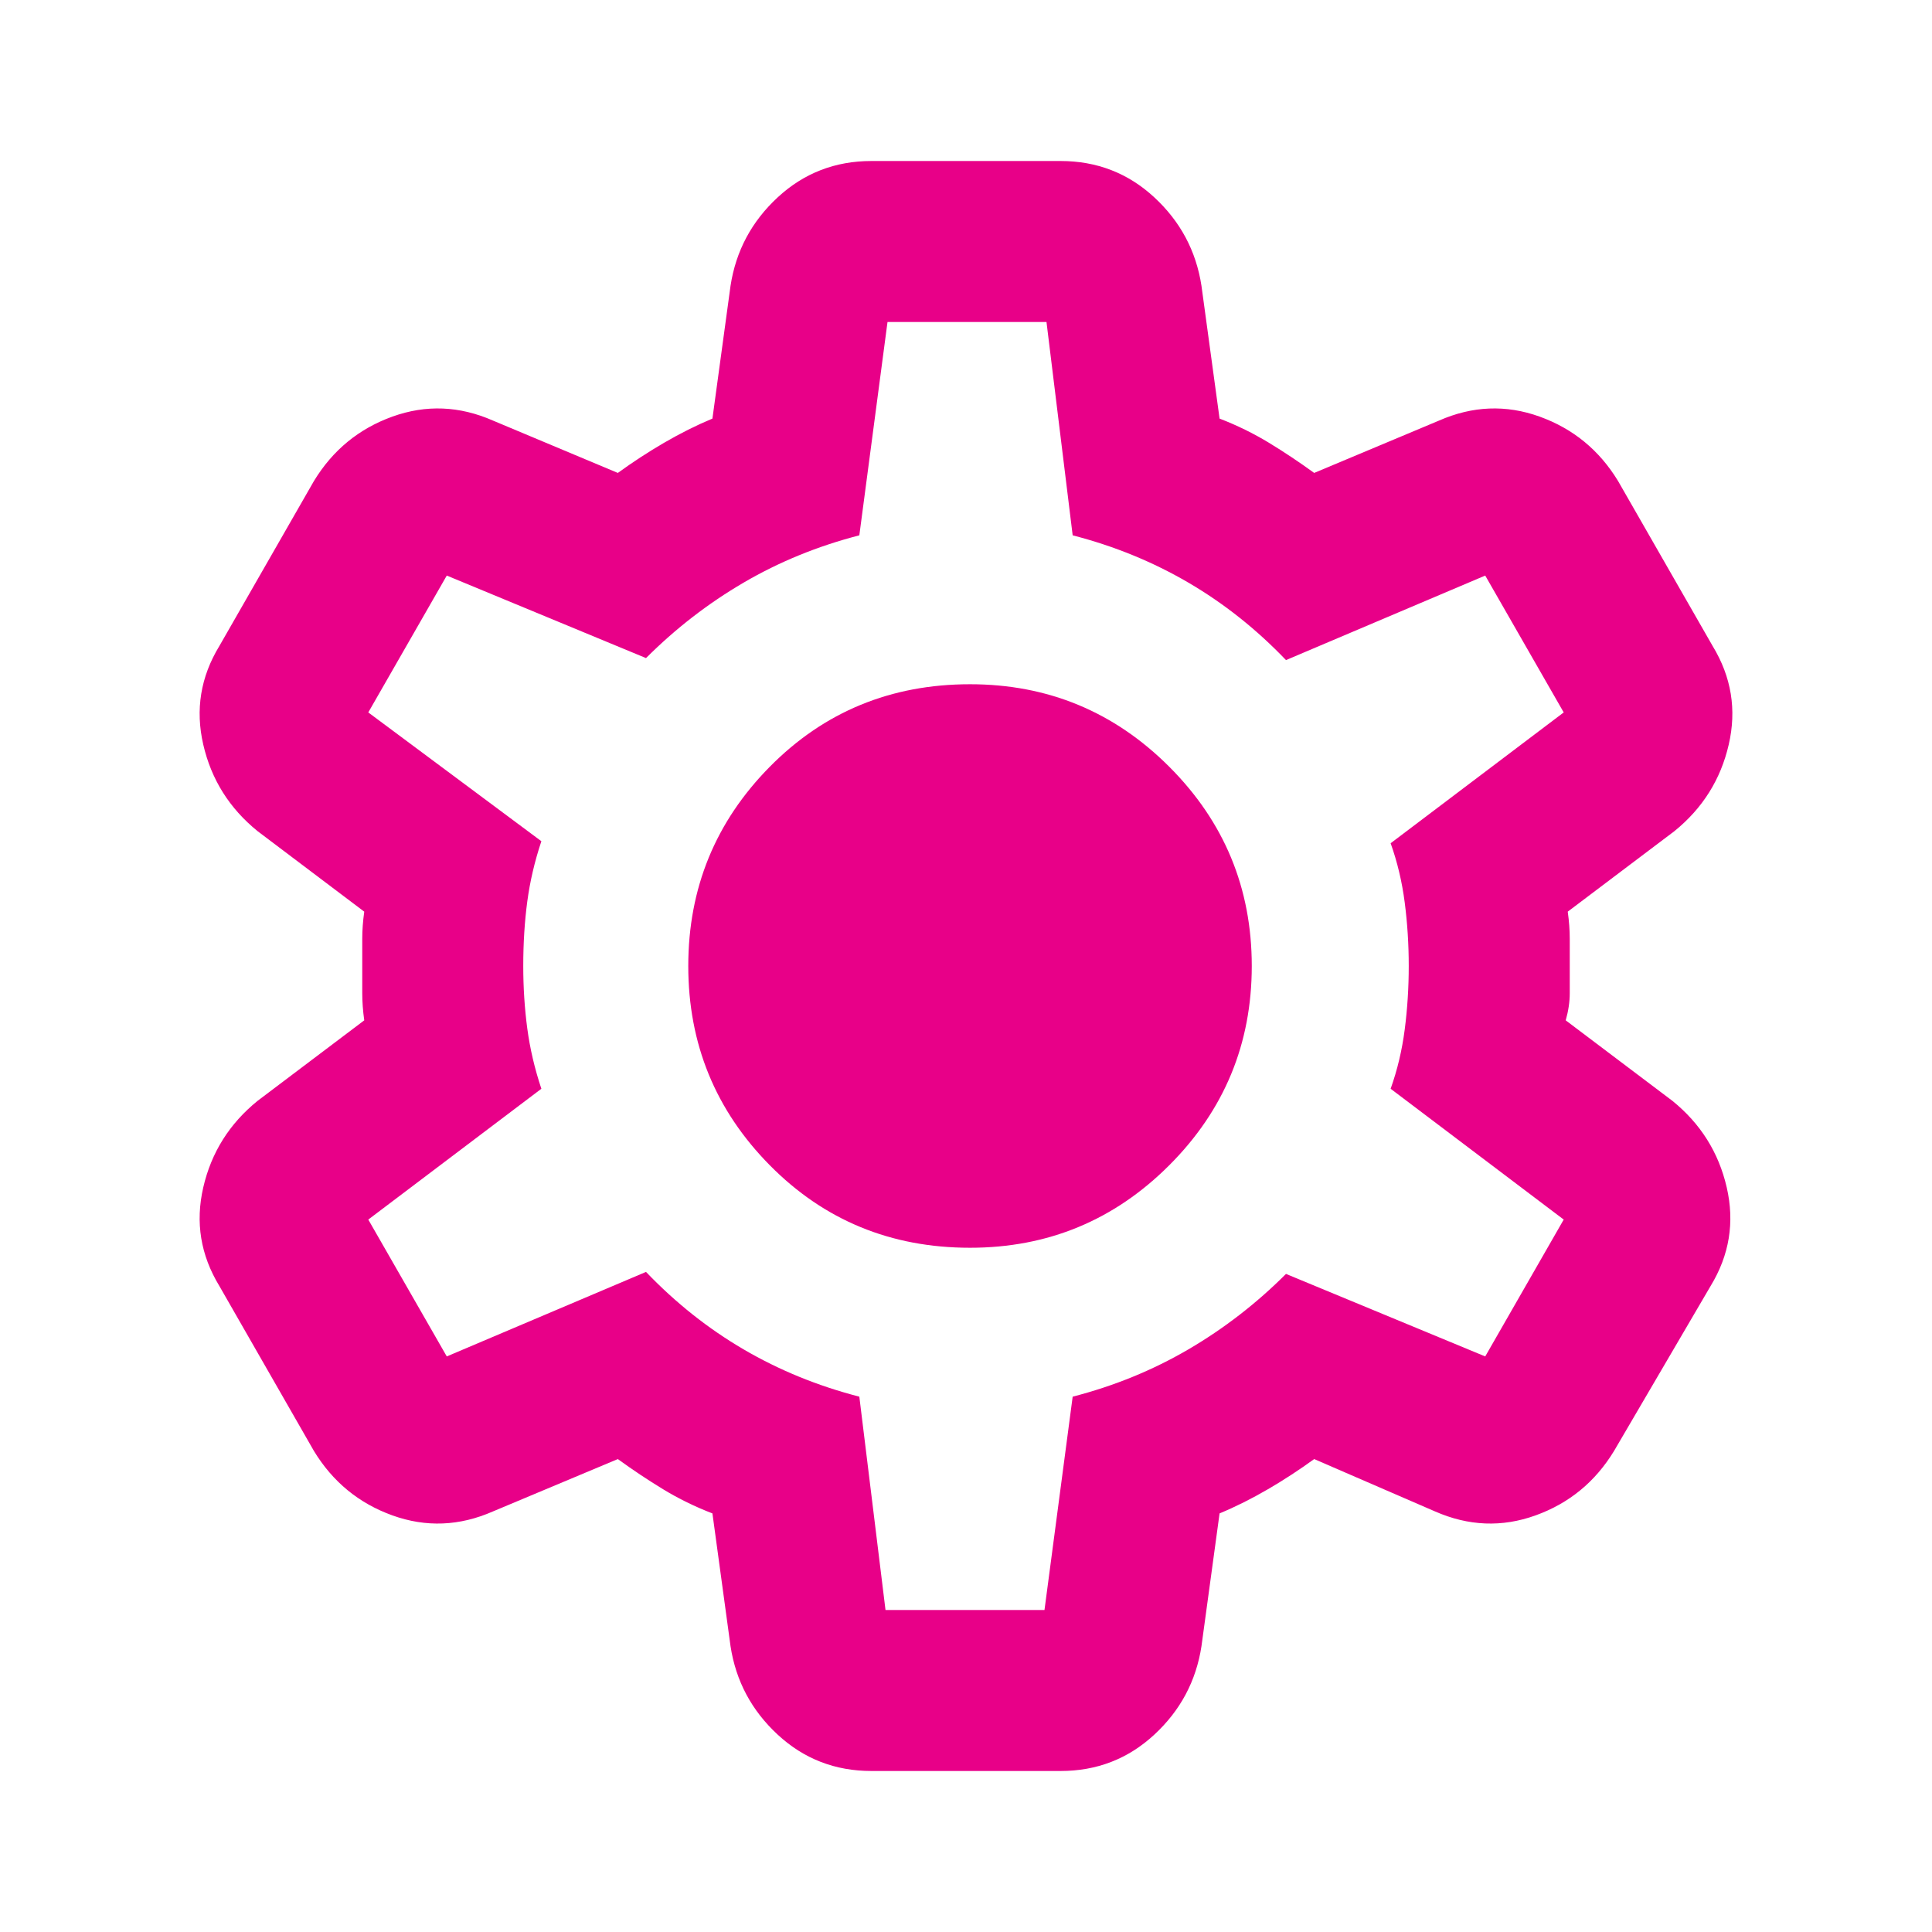 <svg width="80" height="80" viewBox="0 0 80 80" fill="none" xmlns="http://www.w3.org/2000/svg">
<mask id="mask0_3_61" style="mask-type:alpha" maskUnits="userSpaceOnUse" x="0" y="0" width="80" height="80">
<rect width="80" height="80" fill="#D9D9D9"/>
</mask>
<g mask="url(#mask0_3_61)">
<path d="M36.083 73.333C34.583 73.333 33.292 72.833 32.208 71.833C31.125 70.833 30.472 69.611 30.25 68.167L29.5 62.667C28.778 62.389 28.097 62.056 27.458 61.667C26.819 61.278 26.194 60.861 25.583 60.417L20.417 62.583C19.028 63.194 17.639 63.25 16.25 62.75C14.861 62.25 13.778 61.361 13 60.083L9.083 53.25C8.305 51.972 8.083 50.611 8.417 49.167C8.75 47.722 9.5 46.528 10.667 45.583L15.083 42.25C15.028 41.861 15 41.486 15 41.125V38.875C15 38.514 15.028 38.139 15.083 37.75L10.667 34.417C9.5 33.472 8.75 32.278 8.417 30.833C8.083 29.389 8.305 28.028 9.083 26.75L13 19.917C13.778 18.639 14.861 17.75 16.25 17.25C17.639 16.75 19.028 16.806 20.417 17.417L25.583 19.583C26.194 19.139 26.833 18.722 27.5 18.333C28.167 17.945 28.833 17.611 29.5 17.333L30.25 11.833C30.472 10.389 31.125 9.167 32.208 8.167C33.292 7.167 34.583 6.667 36.083 6.667H43.917C45.417 6.667 46.708 7.167 47.792 8.167C48.875 9.167 49.528 10.389 49.75 11.833L50.5 17.333C51.222 17.611 51.903 17.945 52.542 18.333C53.181 18.722 53.806 19.139 54.417 19.583L59.583 17.417C60.972 16.806 62.361 16.75 63.75 17.25C65.139 17.75 66.222 18.639 67 19.917L70.917 26.75C71.694 28.028 71.917 29.389 71.583 30.833C71.25 32.278 70.5 33.472 69.333 34.417L64.917 37.75C64.972 38.139 65 38.514 65 38.875V41.125C65 41.486 64.944 41.861 64.833 42.25L69.25 45.583C70.417 46.528 71.167 47.722 71.5 49.167C71.833 50.611 71.611 51.972 70.833 53.25L66.833 60.083C66.055 61.361 64.972 62.25 63.583 62.75C62.194 63.25 60.806 63.194 59.417 62.583L54.417 60.417C53.806 60.861 53.167 61.278 52.5 61.667C51.833 62.056 51.167 62.389 50.5 62.667L49.75 68.167C49.528 69.611 48.875 70.833 47.792 71.833C46.708 72.833 45.417 73.333 43.917 73.333H36.083ZM36.667 66.667H43.25L44.417 57.833C46.139 57.389 47.736 56.736 49.208 55.875C50.681 55.014 52.028 53.972 53.25 52.75L61.5 56.167L64.75 50.5L57.583 45.083C57.861 44.306 58.056 43.486 58.167 42.625C58.278 41.764 58.333 40.889 58.333 40C58.333 39.111 58.278 38.236 58.167 37.375C58.056 36.514 57.861 35.694 57.583 34.917L64.75 29.5L61.5 23.833L53.25 27.333C52.028 26.056 50.681 24.986 49.208 24.125C47.736 23.264 46.139 22.611 44.417 22.167L43.333 13.333H36.75L35.583 22.167C33.861 22.611 32.264 23.264 30.792 24.125C29.319 24.986 27.972 26.028 26.75 27.25L18.5 23.833L15.25 29.5L22.417 34.833C22.139 35.667 21.944 36.5 21.833 37.333C21.722 38.167 21.667 39.056 21.667 40C21.667 40.889 21.722 41.75 21.833 42.583C21.944 43.417 22.139 44.25 22.417 45.083L15.25 50.5L18.5 56.167L26.75 52.667C27.972 53.944 29.319 55.014 30.792 55.875C32.264 56.736 33.861 57.389 35.583 57.833L36.667 66.667ZM40.167 51.667C43.389 51.667 46.139 50.528 48.417 48.25C50.694 45.972 51.833 43.222 51.833 40C51.833 36.778 50.694 34.028 48.417 31.75C46.139 29.472 43.389 28.333 40.167 28.333C36.889 28.333 34.125 29.472 31.875 31.75C29.625 34.028 28.5 36.778 28.5 40C28.5 43.222 29.625 45.972 31.875 48.25C34.125 50.528 36.889 51.667 40.167 51.667Z" fill="#E80088"/>
</g>
</svg>
